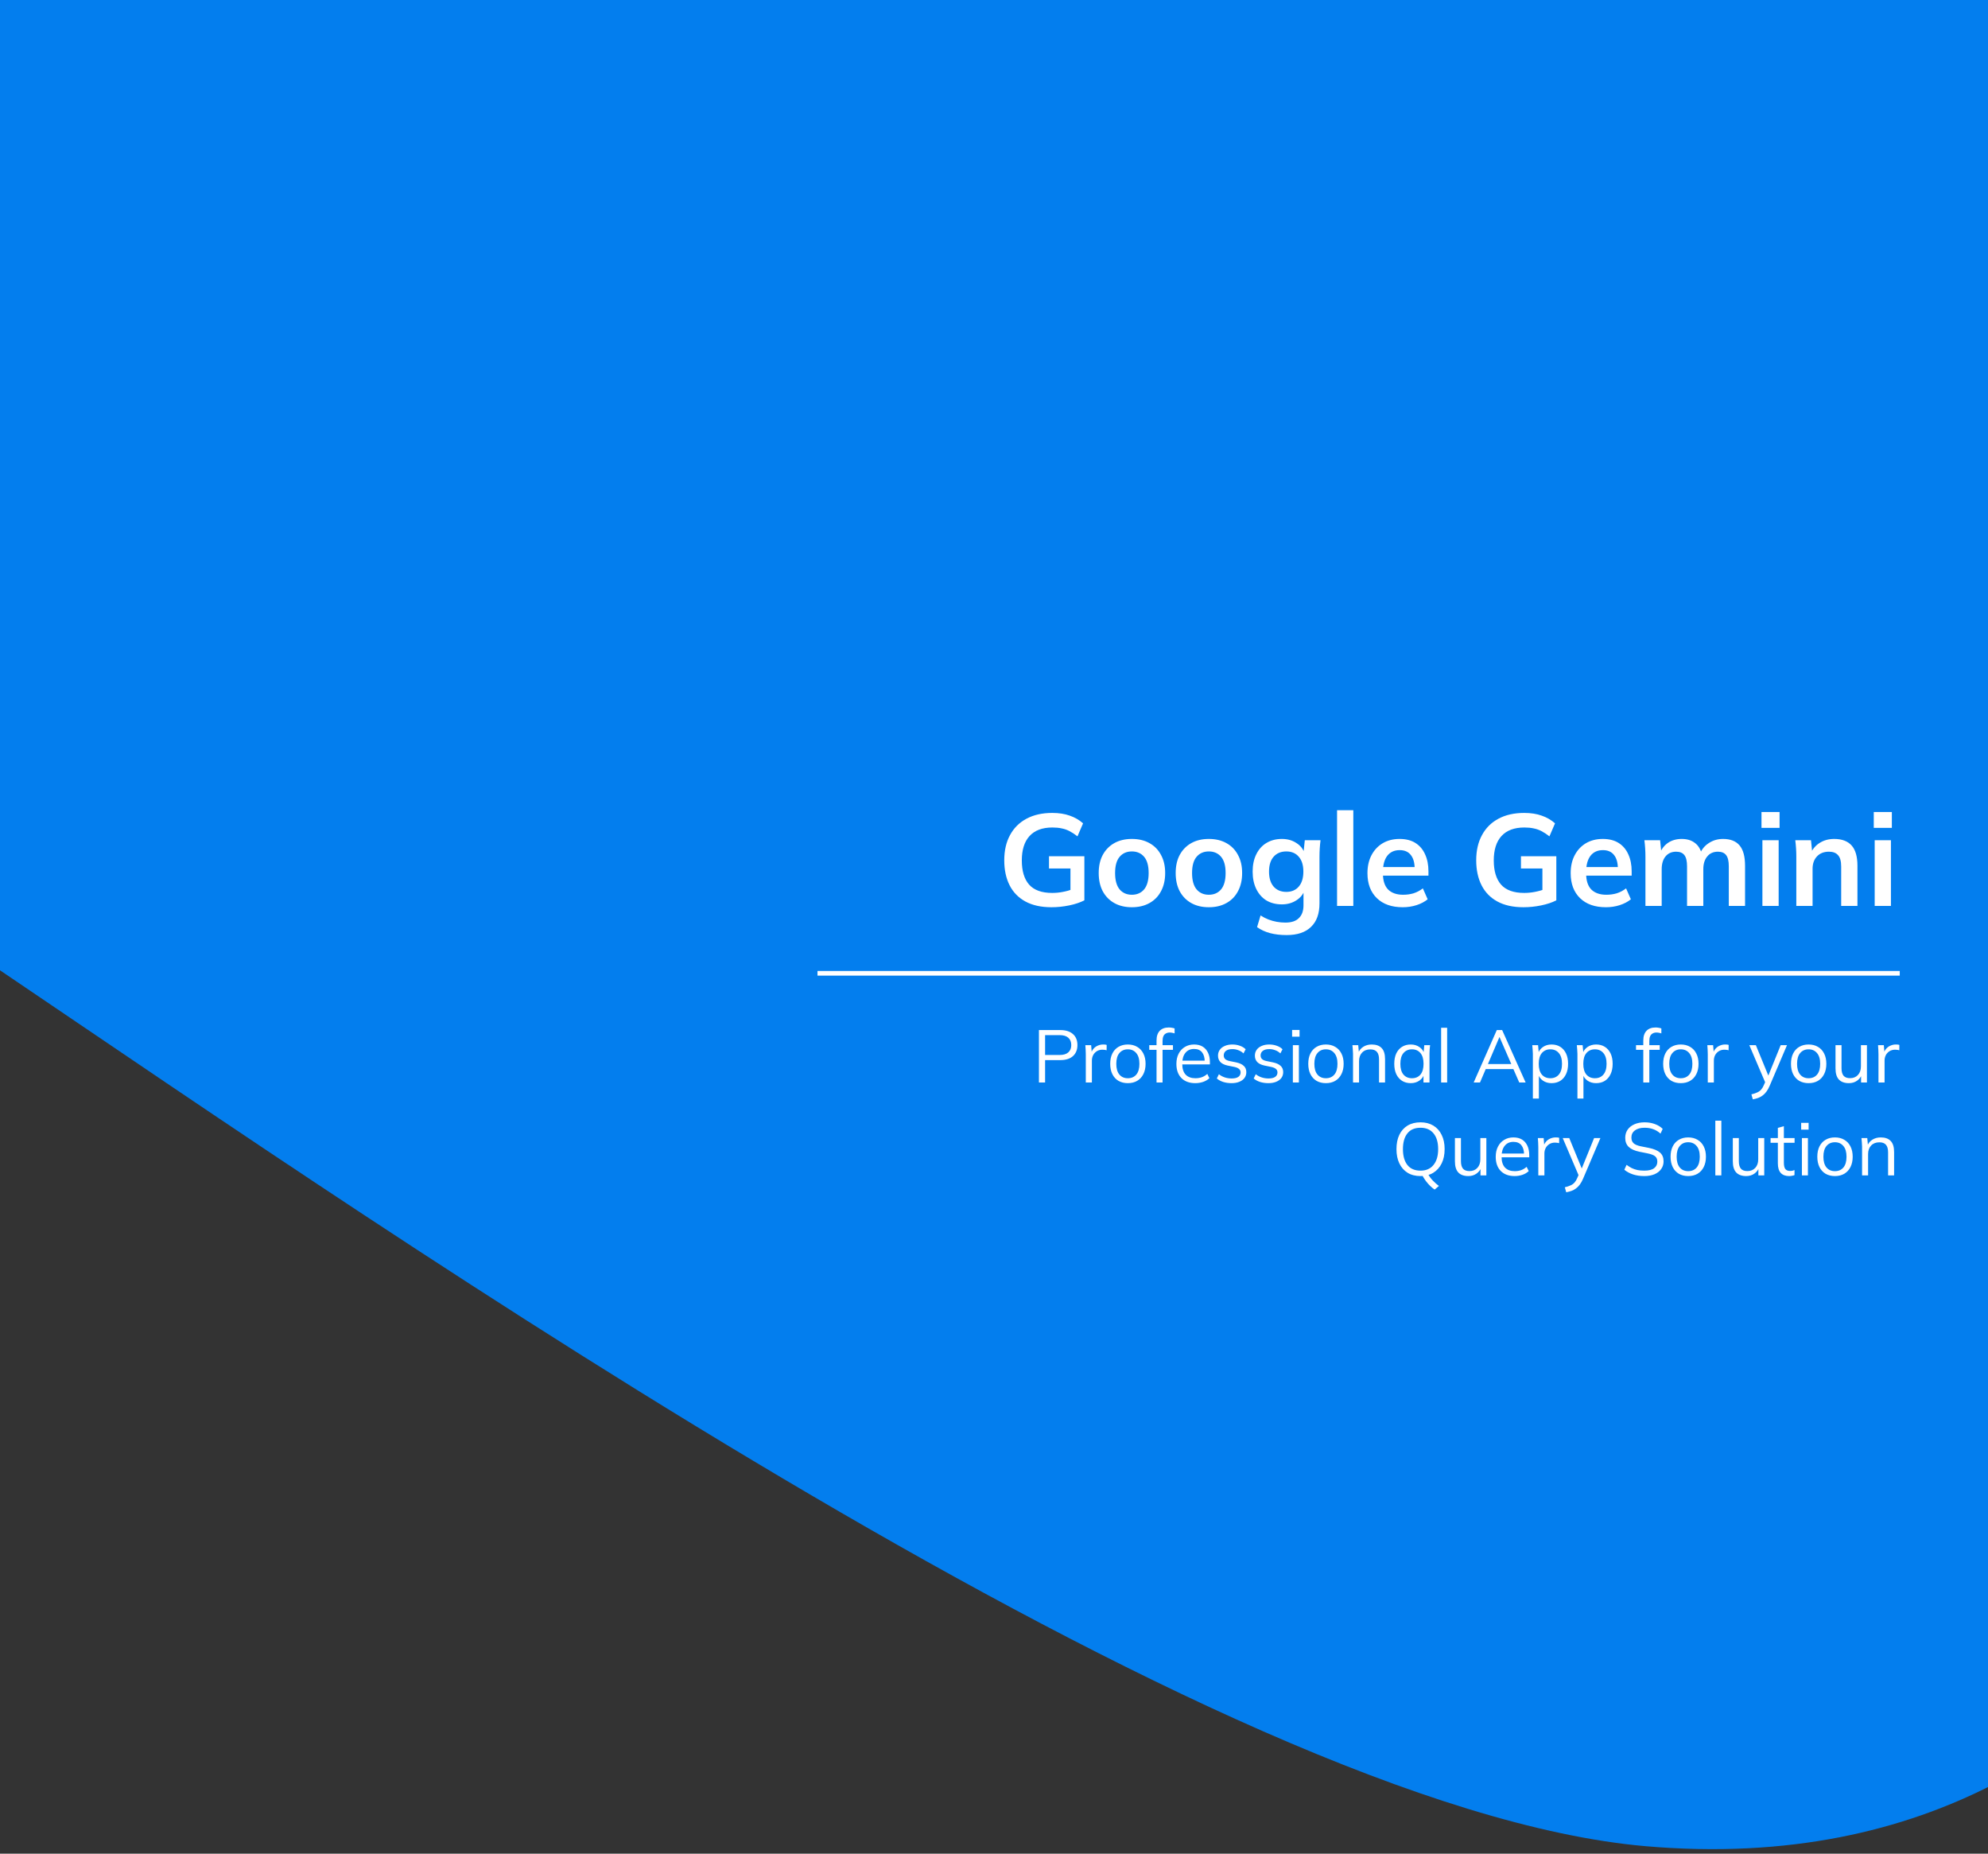 <svg width="428" height="399" viewBox="0 0 428 399" fill="none" xmlns="http://www.w3.org/2000/svg">
<rect x="0" y="0" width="428" height="399" fill="#333333" stroke="none"/>
<path d="M429 33.875C429 24 429 12.5 429 0C418 0 400.451 0.007 391.072 1.12057e-05H-0.225V208.701C85.674 266.75 261.859 389.344 354.281 397.387C385.232 400.067 409.798 394.001 429.068 384.118L429 33.875Z" fill="#037EEE"/>
<path d="M226.372 195.28C224.151 195.28 222.284 194.869 220.772 194.048C219.26 193.227 218.121 192.06 217.356 190.548C216.591 189.036 216.208 187.244 216.208 185.172C216.208 183.081 216.619 181.28 217.44 179.768C218.261 178.237 219.437 177.061 220.968 176.24C222.517 175.4 224.375 174.98 226.54 174.98C227.977 174.98 229.237 175.176 230.32 175.568C231.403 175.941 232.355 176.492 233.176 177.22L231.972 180.02C231.375 179.553 230.805 179.18 230.264 178.9C229.723 178.62 229.163 178.424 228.584 178.312C228.005 178.181 227.333 178.116 226.568 178.116C224.403 178.116 222.76 178.732 221.64 179.964C220.539 181.177 219.988 182.923 219.988 185.2C219.988 187.477 220.511 189.213 221.556 190.408C222.62 191.603 224.281 192.2 226.54 192.2C227.305 192.2 228.071 192.125 228.836 191.976C229.62 191.827 230.385 191.612 231.132 191.332L230.46 192.844V186.936H225.84V184.304H233.456V193.796C232.541 194.263 231.449 194.627 230.18 194.888C228.911 195.149 227.641 195.28 226.372 195.28ZM243.683 195.28C242.227 195.28 240.967 194.981 239.903 194.384C238.839 193.787 238.008 192.937 237.411 191.836C236.832 190.735 236.543 189.428 236.543 187.916C236.543 186.404 236.832 185.107 237.411 184.024C238.008 182.923 238.839 182.073 239.903 181.476C240.967 180.879 242.227 180.58 243.683 180.58C245.139 180.58 246.399 180.879 247.463 181.476C248.545 182.073 249.376 182.923 249.955 184.024C250.552 185.107 250.851 186.404 250.851 187.916C250.851 189.428 250.552 190.735 249.955 191.836C249.376 192.937 248.545 193.787 247.463 194.384C246.399 194.981 245.139 195.28 243.683 195.28ZM243.683 192.592C244.784 192.592 245.661 192.209 246.315 191.444C246.968 190.66 247.295 189.484 247.295 187.916C247.295 186.348 246.968 185.181 246.315 184.416C245.661 183.651 244.784 183.268 243.683 183.268C242.581 183.268 241.704 183.651 241.051 184.416C240.397 185.181 240.071 186.348 240.071 187.916C240.071 189.484 240.397 190.66 241.051 191.444C241.704 192.209 242.581 192.592 243.683 192.592ZM260.253 195.28C258.797 195.28 257.537 194.981 256.473 194.384C255.409 193.787 254.578 192.937 253.981 191.836C253.402 190.735 253.113 189.428 253.113 187.916C253.113 186.404 253.402 185.107 253.981 184.024C254.578 182.923 255.409 182.073 256.473 181.476C257.537 180.879 258.797 180.58 260.253 180.58C261.709 180.58 262.969 180.879 264.033 181.476C265.116 182.073 265.946 182.923 266.525 184.024C267.122 185.107 267.421 186.404 267.421 187.916C267.421 189.428 267.122 190.735 266.525 191.836C265.946 192.937 265.116 193.787 264.033 194.384C262.969 194.981 261.709 195.28 260.253 195.28ZM260.253 192.592C261.354 192.592 262.232 192.209 262.885 191.444C263.538 190.66 263.865 189.484 263.865 187.916C263.865 186.348 263.538 185.181 262.885 184.416C262.232 183.651 261.354 183.268 260.253 183.268C259.152 183.268 258.274 183.651 257.621 184.416C256.968 185.181 256.641 186.348 256.641 187.916C256.641 189.484 256.968 190.66 257.621 191.444C258.274 192.209 259.152 192.592 260.253 192.592ZM276.991 201.272C275.684 201.272 274.499 201.132 273.435 200.852C272.39 200.572 271.456 200.143 270.635 199.564L271.391 197.044C271.932 197.399 272.492 197.688 273.071 197.912C273.65 198.136 274.247 198.304 274.863 198.416C275.479 198.528 276.104 198.584 276.739 198.584C278.046 198.584 279.016 198.257 279.651 197.604C280.304 196.969 280.631 196.055 280.631 194.86V191.472H280.911C280.612 192.443 280.006 193.217 279.091 193.796C278.195 194.375 277.159 194.664 275.983 194.664C274.714 194.664 273.603 194.384 272.651 193.824C271.718 193.245 270.99 192.424 270.467 191.36C269.944 190.296 269.683 189.045 269.683 187.608C269.683 186.171 269.944 184.929 270.467 183.884C270.99 182.82 271.718 182.008 272.651 181.448C273.603 180.869 274.714 180.58 275.983 180.58C277.178 180.58 278.214 180.869 279.091 181.448C279.987 182.008 280.584 182.773 280.883 183.744L280.631 183.576L280.911 180.86H284.299C284.224 181.439 284.168 182.027 284.131 182.624C284.094 183.221 284.075 183.809 284.075 184.388V194.44C284.075 196.661 283.468 198.351 282.255 199.508C281.06 200.684 279.306 201.272 276.991 201.272ZM276.935 191.976C278.055 191.976 278.942 191.603 279.595 190.856C280.267 190.091 280.603 189.008 280.603 187.608C280.603 186.208 280.267 185.135 279.595 184.388C278.942 183.641 278.055 183.268 276.935 183.268C275.796 183.268 274.891 183.641 274.219 184.388C273.547 185.135 273.211 186.208 273.211 187.608C273.211 189.008 273.547 190.091 274.219 190.856C274.891 191.603 275.796 191.976 276.935 191.976ZM287.857 195V174.392H291.357V195H287.857ZM301.99 195.28C299.619 195.28 297.762 194.627 296.418 193.32C295.074 192.013 294.402 190.221 294.402 187.944C294.402 186.469 294.691 185.181 295.27 184.08C295.849 182.979 296.651 182.12 297.678 181.504C298.723 180.888 299.937 180.58 301.318 180.58C302.681 180.58 303.819 180.869 304.734 181.448C305.649 182.027 306.339 182.839 306.806 183.884C307.291 184.929 307.534 186.152 307.534 187.552V188.476H297.23V186.628H305.042L304.566 187.02C304.566 185.713 304.286 184.715 303.726 184.024C303.185 183.333 302.391 182.988 301.346 182.988C300.189 182.988 299.293 183.399 298.658 184.22C298.042 185.041 297.734 186.189 297.734 187.664V188.028C297.734 189.559 298.107 190.707 298.854 191.472C299.619 192.219 300.693 192.592 302.074 192.592C302.877 192.592 303.623 192.489 304.314 192.284C305.023 192.06 305.695 191.705 306.33 191.22L307.366 193.572C306.694 194.113 305.891 194.533 304.958 194.832C304.025 195.131 303.035 195.28 301.99 195.28ZM327.981 195.28C325.76 195.28 323.893 194.869 322.381 194.048C320.869 193.227 319.731 192.06 318.965 190.548C318.2 189.036 317.817 187.244 317.817 185.172C317.817 183.081 318.228 181.28 319.049 179.768C319.871 178.237 321.047 177.061 322.577 176.24C324.127 175.4 325.984 174.98 328.149 174.98C329.587 174.98 330.847 175.176 331.929 175.568C333.012 175.941 333.964 176.492 334.785 177.22L333.581 180.02C332.984 179.553 332.415 179.18 331.873 178.9C331.332 178.62 330.772 178.424 330.193 178.312C329.615 178.181 328.943 178.116 328.177 178.116C326.012 178.116 324.369 178.732 323.249 179.964C322.148 181.177 321.597 182.923 321.597 185.2C321.597 187.477 322.12 189.213 323.165 190.408C324.229 191.603 325.891 192.2 328.149 192.2C328.915 192.2 329.68 192.125 330.445 191.976C331.229 191.827 331.995 191.612 332.741 191.332L332.069 192.844V186.936H327.449V184.304H335.065V193.796C334.151 194.263 333.059 194.627 331.789 194.888C330.52 195.149 329.251 195.28 327.981 195.28ZM345.74 195.28C343.369 195.28 341.512 194.627 340.168 193.32C338.824 192.013 338.152 190.221 338.152 187.944C338.152 186.469 338.441 185.181 339.02 184.08C339.599 182.979 340.401 182.12 341.428 181.504C342.473 180.888 343.687 180.58 345.068 180.58C346.431 180.58 347.569 180.869 348.484 181.448C349.399 182.027 350.089 182.839 350.556 183.884C351.041 184.929 351.284 186.152 351.284 187.552V188.476H340.98V186.628H348.792L348.316 187.02C348.316 185.713 348.036 184.715 347.476 184.024C346.935 183.333 346.141 182.988 345.096 182.988C343.939 182.988 343.043 183.399 342.408 184.22C341.792 185.041 341.484 186.189 341.484 187.664V188.028C341.484 189.559 341.857 190.707 342.604 191.472C343.369 192.219 344.443 192.592 345.824 192.592C346.627 192.592 347.373 192.489 348.064 192.284C348.773 192.06 349.445 191.705 350.08 191.22L351.116 193.572C350.444 194.113 349.641 194.533 348.708 194.832C347.775 195.131 346.785 195.28 345.74 195.28ZM354.248 195V184.388C354.248 183.809 354.229 183.221 354.192 182.624C354.154 182.027 354.098 181.439 354.024 180.86H357.412L357.692 183.66H357.356C357.748 182.689 358.345 181.933 359.148 181.392C359.969 180.851 360.94 180.58 362.06 180.58C363.18 180.58 364.104 180.851 364.832 181.392C365.578 181.915 366.101 182.736 366.4 183.856H365.952C366.344 182.848 366.988 182.055 367.884 181.476C368.78 180.879 369.806 180.58 370.964 180.58C372.55 180.58 373.736 181.047 374.52 181.98C375.304 182.913 375.696 184.369 375.696 186.348V195H372.196V186.488C372.196 185.368 372.009 184.565 371.636 184.08C371.262 183.576 370.665 183.324 369.844 183.324C368.873 183.324 368.108 183.669 367.548 184.36C366.988 185.032 366.708 185.947 366.708 187.104V195H363.208V186.488C363.208 185.368 363.021 184.565 362.648 184.08C362.274 183.576 361.677 183.324 360.856 183.324C359.885 183.324 359.12 183.669 358.56 184.36C358.018 185.032 357.748 185.947 357.748 187.104V195H354.248ZM379.431 195V180.86H382.931V195H379.431ZM379.235 178.2V174.784H383.127V178.2H379.235ZM386.732 195V184.388C386.732 183.809 386.713 183.221 386.676 182.624C386.639 182.027 386.583 181.439 386.508 180.86H389.896L390.176 183.66H389.84C390.288 182.671 390.951 181.915 391.828 181.392C392.705 180.851 393.723 180.58 394.88 180.58C396.541 180.58 397.792 181.047 398.632 181.98C399.472 182.913 399.892 184.369 399.892 186.348V195H396.392V186.516C396.392 185.377 396.168 184.565 395.72 184.08C395.291 183.576 394.637 183.324 393.76 183.324C392.677 183.324 391.819 183.66 391.184 184.332C390.549 185.004 390.232 185.9 390.232 187.02V195H386.732ZM403.603 195V180.86H407.103V195H403.603ZM403.407 178.2V174.784H407.299V178.2H403.407Z" fill="white"/>
<line x1="176" y1="209.5" x2="409" y2="209.5" stroke="white"/>
<path d="M223.674 233V221.72H228.266C229.45 221.72 230.362 222.008 231.002 222.584C231.642 223.149 231.962 223.939 231.962 224.952C231.962 225.944 231.642 226.733 231.002 227.32C230.362 227.896 229.45 228.184 228.266 228.184H225.002V233H223.674ZM225.002 227.08H228.138C228.959 227.08 229.578 226.893 229.994 226.52C230.42 226.147 230.634 225.624 230.634 224.952C230.634 224.269 230.42 223.741 229.994 223.368C229.578 222.995 228.959 222.808 228.138 222.808H225.002V227.08ZM233.763 233V226.904C233.763 226.584 233.753 226.259 233.731 225.928C233.721 225.597 233.699 225.277 233.667 224.968H234.915L235.075 226.92L234.851 226.936C234.958 226.456 235.145 226.061 235.411 225.752C235.678 225.443 235.993 225.213 236.355 225.064C236.718 224.904 237.097 224.824 237.491 224.824C237.651 224.824 237.79 224.829 237.907 224.84C238.035 224.851 238.153 224.877 238.259 224.92L238.243 226.072C238.083 226.019 237.934 225.987 237.795 225.976C237.667 225.955 237.518 225.944 237.347 225.944C236.878 225.944 236.467 226.056 236.115 226.28C235.774 226.504 235.513 226.792 235.331 227.144C235.161 227.496 235.075 227.869 235.075 228.264V233H233.763ZM242.81 233.144C242.042 233.144 241.37 232.979 240.794 232.648C240.229 232.307 239.791 231.827 239.482 231.208C239.173 230.579 239.018 229.837 239.018 228.984C239.018 228.12 239.173 227.379 239.482 226.76C239.791 226.141 240.229 225.667 240.794 225.336C241.37 224.995 242.042 224.824 242.81 224.824C243.589 224.824 244.261 224.995 244.826 225.336C245.402 225.667 245.845 226.141 246.154 226.76C246.474 227.379 246.634 228.12 246.634 228.984C246.634 229.837 246.474 230.579 246.154 231.208C245.845 231.827 245.402 232.307 244.826 232.648C244.261 232.979 243.589 233.144 242.81 233.144ZM242.81 232.088C243.578 232.088 244.186 231.827 244.634 231.304C245.082 230.771 245.306 229.997 245.306 228.984C245.306 227.96 245.077 227.187 244.618 226.664C244.17 226.131 243.567 225.864 242.81 225.864C242.053 225.864 241.45 226.131 241.002 226.664C240.554 227.187 240.33 227.96 240.33 228.984C240.33 229.997 240.554 230.771 241.002 231.304C241.45 231.827 242.053 232.088 242.81 232.088ZM248.993 233V225.976H247.425V224.968H249.345L248.993 225.304V223.96C248.993 223.053 249.222 222.36 249.681 221.88C250.139 221.4 250.795 221.16 251.649 221.16C251.862 221.16 252.081 221.181 252.305 221.224C252.539 221.256 252.731 221.304 252.881 221.368V222.44C252.753 222.387 252.593 222.344 252.401 222.312C252.219 222.269 252.033 222.248 251.841 222.248C251.51 222.248 251.227 222.317 250.993 222.456C250.758 222.584 250.582 222.781 250.465 223.048C250.347 223.315 250.289 223.656 250.289 224.072V225.24L250.081 224.968H252.529V225.976H250.289V233H248.993ZM257.332 233.144C256.073 233.144 255.081 232.781 254.356 232.056C253.631 231.32 253.268 230.301 253.268 229C253.268 228.157 253.428 227.427 253.748 226.808C254.068 226.179 254.516 225.693 255.092 225.352C255.668 225 256.329 224.824 257.076 224.824C257.812 224.824 258.431 224.979 258.932 225.288C259.433 225.597 259.817 226.04 260.084 226.616C260.351 227.181 260.484 227.853 260.484 228.632V229.112H254.26V228.296H259.636L259.364 228.504C259.364 227.651 259.172 226.984 258.788 226.504C258.404 226.024 257.833 225.784 257.076 225.784C256.276 225.784 255.652 226.067 255.204 226.632C254.756 227.187 254.532 227.939 254.532 228.888V229.032C254.532 230.035 254.777 230.797 255.268 231.32C255.769 231.832 256.468 232.088 257.364 232.088C257.844 232.088 258.292 232.019 258.708 231.88C259.135 231.731 259.54 231.491 259.924 231.16L260.372 232.072C260.02 232.413 259.572 232.68 259.028 232.872C258.495 233.053 257.929 233.144 257.332 233.144ZM265.139 233.144C264.499 233.144 263.902 233.059 263.347 232.888C262.792 232.707 262.334 232.456 261.971 232.136L262.419 231.224C262.814 231.533 263.24 231.763 263.699 231.912C264.168 232.061 264.654 232.136 265.155 232.136C265.795 232.136 266.275 232.024 266.595 231.8C266.926 231.565 267.091 231.245 267.091 230.84C267.091 230.531 266.984 230.285 266.771 230.104C266.568 229.912 266.232 229.763 265.763 229.656L264.275 229.352C263.592 229.203 263.08 228.952 262.739 228.6C262.398 228.237 262.227 227.779 262.227 227.224C262.227 226.755 262.35 226.344 262.595 225.992C262.84 225.629 263.198 225.347 263.667 225.144C264.136 224.931 264.686 224.824 265.315 224.824C265.902 224.824 266.44 224.915 266.931 225.096C267.432 225.267 267.848 225.517 268.179 225.848L267.715 226.744C267.395 226.435 267.027 226.205 266.611 226.056C266.206 225.896 265.784 225.816 265.347 225.816C264.718 225.816 264.243 225.944 263.923 226.2C263.614 226.445 263.459 226.771 263.459 227.176C263.459 227.485 263.555 227.741 263.747 227.944C263.95 228.136 264.259 228.28 264.675 228.376L266.163 228.68C266.888 228.84 267.427 229.091 267.779 229.432C268.142 229.763 268.323 230.211 268.323 230.776C268.323 231.256 268.19 231.677 267.923 232.04C267.656 232.392 267.283 232.664 266.803 232.856C266.334 233.048 265.779 233.144 265.139 233.144ZM273.077 233.144C272.437 233.144 271.839 233.059 271.285 232.888C270.73 232.707 270.271 232.456 269.909 232.136L270.357 231.224C270.751 231.533 271.178 231.763 271.637 231.912C272.106 232.061 272.591 232.136 273.093 232.136C273.733 232.136 274.213 232.024 274.533 231.8C274.863 231.565 275.029 231.245 275.029 230.84C275.029 230.531 274.922 230.285 274.709 230.104C274.506 229.912 274.17 229.763 273.701 229.656L272.213 229.352C271.53 229.203 271.018 228.952 270.677 228.6C270.335 228.237 270.165 227.779 270.165 227.224C270.165 226.755 270.287 226.344 270.533 225.992C270.778 225.629 271.135 225.347 271.605 225.144C272.074 224.931 272.623 224.824 273.253 224.824C273.839 224.824 274.378 224.915 274.869 225.096C275.37 225.267 275.786 225.517 276.117 225.848L275.653 226.744C275.333 226.435 274.965 226.205 274.549 226.056C274.143 225.896 273.722 225.816 273.285 225.816C272.655 225.816 272.181 225.944 271.861 226.2C271.551 226.445 271.397 226.771 271.397 227.176C271.397 227.485 271.493 227.741 271.685 227.944C271.887 228.136 272.197 228.28 272.613 228.376L274.101 228.68C274.826 228.84 275.365 229.091 275.717 229.432C276.079 229.763 276.261 230.211 276.261 230.776C276.261 231.256 276.127 231.677 275.861 232.04C275.594 232.392 275.221 232.664 274.741 232.856C274.271 233.048 273.717 233.144 273.077 233.144ZM278.342 233V224.968H279.638V233H278.342ZM278.182 223.144V221.688H279.782V223.144H278.182ZM285.451 233.144C284.683 233.144 284.011 232.979 283.435 232.648C282.869 232.307 282.432 231.827 282.123 231.208C281.813 230.579 281.659 229.837 281.659 228.984C281.659 228.12 281.813 227.379 282.123 226.76C282.432 226.141 282.869 225.667 283.435 225.336C284.011 224.995 284.683 224.824 285.451 224.824C286.229 224.824 286.901 224.995 287.467 225.336C288.043 225.667 288.485 226.141 288.795 226.76C289.115 227.379 289.275 228.12 289.275 228.984C289.275 229.837 289.115 230.579 288.795 231.208C288.485 231.827 288.043 232.307 287.467 232.648C286.901 232.979 286.229 233.144 285.451 233.144ZM285.451 232.088C286.219 232.088 286.827 231.827 287.275 231.304C287.723 230.771 287.947 229.997 287.947 228.984C287.947 227.96 287.717 227.187 287.259 226.664C286.811 226.131 286.208 225.864 285.451 225.864C284.693 225.864 284.091 226.131 283.643 226.664C283.195 227.187 282.971 227.96 282.971 228.984C282.971 229.997 283.195 230.771 283.643 231.304C284.091 231.827 284.693 232.088 285.451 232.088ZM291.295 233V226.824C291.295 226.525 291.279 226.221 291.247 225.912C291.226 225.592 291.199 225.277 291.167 224.968H292.415L292.575 226.728H292.383C292.618 226.109 292.991 225.64 293.503 225.32C294.026 224.989 294.629 224.824 295.311 224.824C296.261 224.824 296.975 225.08 297.455 225.592C297.946 226.093 298.191 226.888 298.191 227.976V233H296.895V228.056C296.895 227.299 296.741 226.749 296.431 226.408C296.133 226.056 295.663 225.88 295.023 225.88C294.277 225.88 293.685 226.109 293.247 226.568C292.81 227.027 292.591 227.64 292.591 228.408V233H291.295ZM303.726 233.144C303.012 233.144 302.388 232.979 301.854 232.648C301.321 232.307 300.905 231.827 300.606 231.208C300.318 230.589 300.174 229.848 300.174 228.984C300.174 228.109 300.318 227.363 300.606 226.744C300.905 226.125 301.321 225.651 301.854 225.32C302.388 224.989 303.012 224.824 303.726 224.824C304.452 224.824 305.076 225.011 305.598 225.384C306.132 225.747 306.484 226.243 306.654 226.872H306.462L306.638 224.968H307.886C307.854 225.277 307.822 225.592 307.79 225.912C307.769 226.221 307.758 226.525 307.758 226.824V233H306.462V231.112H306.638C306.468 231.741 306.116 232.237 305.582 232.6C305.049 232.963 304.43 233.144 303.726 233.144ZM303.982 232.088C304.75 232.088 305.358 231.827 305.806 231.304C306.254 230.771 306.478 229.997 306.478 228.984C306.478 227.96 306.254 227.187 305.806 226.664C305.358 226.131 304.75 225.864 303.982 225.864C303.225 225.864 302.617 226.131 302.158 226.664C301.71 227.187 301.486 227.96 301.486 228.984C301.486 229.997 301.71 230.771 302.158 231.304C302.617 231.827 303.225 232.088 303.982 232.088ZM310.264 233V221.224H311.56V233H310.264ZM317.272 233L322.248 221.72H323.4L328.456 233H327.08L325.672 229.784L326.264 230.12H319.368L320.008 229.784L318.632 233H317.272ZM322.808 223.24L320.216 229.32L319.832 229.032H325.784L325.496 229.32L322.84 223.24H322.808ZM330.014 236.456V226.824C330.014 226.525 329.998 226.221 329.966 225.912C329.945 225.592 329.918 225.277 329.886 224.968H331.134L331.31 226.872H331.118C331.289 226.243 331.635 225.747 332.158 225.384C332.681 225.011 333.305 224.824 334.03 224.824C334.755 224.824 335.379 224.989 335.902 225.32C336.435 225.651 336.851 226.125 337.15 226.744C337.449 227.363 337.598 228.109 337.598 228.984C337.598 229.848 337.449 230.589 337.15 231.208C336.862 231.827 336.451 232.307 335.918 232.648C335.385 232.979 334.755 233.144 334.03 233.144C333.315 233.144 332.697 232.963 332.174 232.6C331.651 232.237 331.305 231.741 331.134 231.112H331.31V236.456H330.014ZM333.774 232.088C334.542 232.088 335.15 231.827 335.598 231.304C336.057 230.771 336.286 229.997 336.286 228.984C336.286 227.96 336.057 227.187 335.598 226.664C335.15 226.131 334.542 225.864 333.774 225.864C333.017 225.864 332.409 226.131 331.95 226.664C331.502 227.187 331.278 227.96 331.278 228.984C331.278 229.997 331.502 230.771 331.95 231.304C332.409 231.827 333.017 232.088 333.774 232.088ZM339.608 236.456V226.824C339.608 226.525 339.592 226.221 339.56 225.912C339.538 225.592 339.512 225.277 339.48 224.968H340.728L340.904 226.872H340.712C340.882 226.243 341.229 225.747 341.752 225.384C342.274 225.011 342.898 224.824 343.624 224.824C344.349 224.824 344.973 224.989 345.496 225.32C346.029 225.651 346.445 226.125 346.744 226.744C347.042 227.363 347.192 228.109 347.192 228.984C347.192 229.848 347.042 230.589 346.744 231.208C346.456 231.827 346.045 232.307 345.512 232.648C344.978 232.979 344.349 233.144 343.624 233.144C342.909 233.144 342.29 232.963 341.768 232.6C341.245 232.237 340.898 231.741 340.728 231.112H340.904V236.456H339.608ZM343.368 232.088C344.136 232.088 344.744 231.827 345.192 231.304C345.65 230.771 345.88 229.997 345.88 228.984C345.88 227.96 345.65 227.187 345.192 226.664C344.744 226.131 344.136 225.864 343.368 225.864C342.61 225.864 342.002 226.131 341.544 226.664C341.096 227.187 340.872 227.96 340.872 228.984C340.872 229.997 341.096 230.771 341.544 231.304C342.002 231.827 342.61 232.088 343.368 232.088ZM353.789 233V225.976H352.221V224.968H354.141L353.789 225.304V223.96C353.789 223.053 354.019 222.36 354.477 221.88C354.936 221.4 355.592 221.16 356.445 221.16C356.659 221.16 356.877 221.181 357.101 221.224C357.336 221.256 357.528 221.304 357.677 221.368V222.44C357.549 222.387 357.389 222.344 357.197 222.312C357.016 222.269 356.829 222.248 356.637 222.248C356.307 222.248 356.024 222.317 355.789 222.456C355.555 222.584 355.379 222.781 355.261 223.048C355.144 223.315 355.085 223.656 355.085 224.072V225.24L354.877 224.968H357.325V225.976H355.085V233H353.789ZM361.857 233.144C361.089 233.144 360.417 232.979 359.841 232.648C359.276 232.307 358.838 231.827 358.529 231.208C358.22 230.579 358.065 229.837 358.065 228.984C358.065 228.12 358.22 227.379 358.529 226.76C358.838 226.141 359.276 225.667 359.841 225.336C360.417 224.995 361.089 224.824 361.857 224.824C362.636 224.824 363.308 224.995 363.873 225.336C364.449 225.667 364.892 226.141 365.201 226.76C365.521 227.379 365.681 228.12 365.681 228.984C365.681 229.837 365.521 230.579 365.201 231.208C364.892 231.827 364.449 232.307 363.873 232.648C363.308 232.979 362.636 233.144 361.857 233.144ZM361.857 232.088C362.625 232.088 363.233 231.827 363.681 231.304C364.129 230.771 364.353 229.997 364.353 228.984C364.353 227.96 364.124 227.187 363.665 226.664C363.217 226.131 362.614 225.864 361.857 225.864C361.1 225.864 360.497 226.131 360.049 226.664C359.601 227.187 359.377 227.96 359.377 228.984C359.377 229.997 359.601 230.771 360.049 231.304C360.497 231.827 361.1 232.088 361.857 232.088ZM367.67 233V226.904C367.67 226.584 367.659 226.259 367.638 225.928C367.627 225.597 367.606 225.277 367.574 224.968H368.822L368.982 226.92L368.758 226.936C368.864 226.456 369.051 226.061 369.318 225.752C369.584 225.443 369.899 225.213 370.262 225.064C370.624 224.904 371.003 224.824 371.398 224.824C371.558 224.824 371.696 224.829 371.814 224.84C371.942 224.851 372.059 224.877 372.166 224.92L372.15 226.072C371.99 226.019 371.84 225.987 371.702 225.976C371.574 225.955 371.424 225.944 371.254 225.944C370.784 225.944 370.374 226.056 370.022 226.28C369.68 226.504 369.419 226.792 369.238 227.144C369.067 227.496 368.982 227.869 368.982 228.264V233H367.67ZM377.366 236.632L377.062 235.56C377.563 235.443 377.979 235.304 378.31 235.144C378.651 234.995 378.934 234.792 379.158 234.536C379.382 234.28 379.574 233.96 379.734 233.576L380.15 232.632L380.118 233.176L376.614 224.968H378.022L380.918 232.024H380.502L383.366 224.968H384.726L381.014 233.672C380.801 234.184 380.566 234.611 380.31 234.952C380.054 235.304 379.777 235.587 379.478 235.8C379.19 236.024 378.87 236.2 378.518 236.328C378.166 236.456 377.782 236.557 377.366 236.632ZM389.373 233.144C388.605 233.144 387.933 232.979 387.357 232.648C386.791 232.307 386.354 231.827 386.045 231.208C385.735 230.579 385.581 229.837 385.581 228.984C385.581 228.12 385.735 227.379 386.045 226.76C386.354 226.141 386.791 225.667 387.357 225.336C387.933 224.995 388.605 224.824 389.373 224.824C390.151 224.824 390.823 224.995 391.389 225.336C391.965 225.667 392.407 226.141 392.717 226.76C393.037 227.379 393.197 228.12 393.197 228.984C393.197 229.837 393.037 230.579 392.717 231.208C392.407 231.827 391.965 232.307 391.389 232.648C390.823 232.979 390.151 233.144 389.373 233.144ZM389.373 232.088C390.141 232.088 390.749 231.827 391.197 231.304C391.645 230.771 391.869 229.997 391.869 228.984C391.869 227.96 391.639 227.187 391.181 226.664C390.733 226.131 390.13 225.864 389.373 225.864C388.615 225.864 388.013 226.131 387.565 226.664C387.117 227.187 386.893 227.96 386.893 228.984C386.893 229.997 387.117 230.771 387.565 231.304C388.013 231.827 388.615 232.088 389.373 232.088ZM398.049 233.144C397.1 233.144 396.38 232.883 395.889 232.36C395.409 231.837 395.169 231.037 395.169 229.96V224.968H396.465V229.928C396.465 230.664 396.614 231.208 396.913 231.56C397.212 231.901 397.676 232.072 398.305 232.072C399.009 232.072 399.574 231.843 400.001 231.384C400.428 230.925 400.641 230.312 400.641 229.544V224.968H401.937V233H400.673V231.192H400.881C400.657 231.811 400.294 232.291 399.793 232.632C399.302 232.973 398.721 233.144 398.049 233.144ZM404.42 233V226.904C404.42 226.584 404.409 226.259 404.388 225.928C404.377 225.597 404.356 225.277 404.324 224.968H405.572L405.732 226.92L405.508 226.936C405.614 226.456 405.801 226.061 406.068 225.752C406.334 225.443 406.649 225.213 407.012 225.064C407.374 224.904 407.753 224.824 408.148 224.824C408.308 224.824 408.446 224.829 408.564 224.84C408.692 224.851 408.809 224.877 408.916 224.92L408.9 226.072C408.74 226.019 408.59 225.987 408.452 225.976C408.324 225.955 408.174 225.944 408.004 225.944C407.534 225.944 407.124 226.056 406.772 226.28C406.43 226.504 406.169 226.792 405.988 227.144C405.817 227.496 405.732 227.869 405.732 228.264V233H404.42ZM308.872 256.056C308.563 255.853 308.243 255.592 307.912 255.272C307.582 254.952 307.267 254.595 306.968 254.2C306.68 253.805 306.43 253.411 306.216 253.016L307.384 252.584C307.662 253.139 308.019 253.64 308.456 254.088C308.894 254.547 309.336 254.941 309.784 255.272L308.872 256.056ZM300.648 247.352C300.648 246.157 300.851 245.133 301.256 244.28C301.672 243.416 302.264 242.749 303.032 242.28C303.811 241.811 304.744 241.576 305.832 241.576C306.888 241.576 307.806 241.811 308.584 242.28C309.363 242.749 309.96 243.416 310.376 244.28C310.803 245.133 311.016 246.152 311.016 247.336C311.016 248.531 310.803 249.56 310.376 250.424C309.95 251.288 309.347 251.96 308.568 252.44C307.8 252.909 306.888 253.144 305.832 253.144C304.744 253.144 303.816 252.909 303.048 252.44C302.28 251.96 301.688 251.288 301.272 250.424C300.856 249.56 300.648 248.536 300.648 247.352ZM302.04 247.352C302.04 248.803 302.36 249.939 303 250.76C303.64 251.571 304.584 251.976 305.832 251.976C307.027 251.976 307.955 251.571 308.616 250.76C309.288 249.939 309.624 248.803 309.624 247.352C309.624 245.891 309.294 244.76 308.632 243.96C307.971 243.149 307.038 242.744 305.832 242.744C304.584 242.744 303.64 243.149 303 243.96C302.36 244.76 302.04 245.891 302.04 247.352ZM316.112 253.144C315.162 253.144 314.442 252.883 313.952 252.36C313.472 251.837 313.232 251.037 313.232 249.96V244.968H314.528V249.928C314.528 250.664 314.677 251.208 314.976 251.56C315.274 251.901 315.738 252.072 316.368 252.072C317.072 252.072 317.637 251.843 318.064 251.384C318.49 250.925 318.704 250.312 318.704 249.544V244.968H320V253H318.736V251.192H318.944C318.72 251.811 318.357 252.291 317.856 252.632C317.365 252.973 316.784 253.144 316.112 253.144ZM326.082 253.144C324.823 253.144 323.831 252.781 323.106 252.056C322.381 251.32 322.018 250.301 322.018 249C322.018 248.157 322.178 247.427 322.498 246.808C322.818 246.179 323.266 245.693 323.842 245.352C324.418 245 325.079 244.824 325.826 244.824C326.562 244.824 327.181 244.979 327.682 245.288C328.183 245.597 328.567 246.04 328.834 246.616C329.101 247.181 329.234 247.853 329.234 248.632V249.112H323.01V248.296H328.386L328.114 248.504C328.114 247.651 327.922 246.984 327.538 246.504C327.154 246.024 326.583 245.784 325.826 245.784C325.026 245.784 324.402 246.067 323.954 246.632C323.506 247.187 323.282 247.939 323.282 248.888V249.032C323.282 250.035 323.527 250.797 324.018 251.32C324.519 251.832 325.218 252.088 326.114 252.088C326.594 252.088 327.042 252.019 327.458 251.88C327.885 251.731 328.29 251.491 328.674 251.16L329.122 252.072C328.77 252.413 328.322 252.68 327.778 252.872C327.245 253.053 326.679 253.144 326.082 253.144ZM331.185 253V246.904C331.185 246.584 331.174 246.259 331.153 245.928C331.142 245.597 331.121 245.277 331.089 244.968H332.337L332.497 246.92L332.273 246.936C332.38 246.456 332.566 246.061 332.833 245.752C333.1 245.443 333.414 245.213 333.777 245.064C334.14 244.904 334.518 244.824 334.913 244.824C335.073 244.824 335.212 244.829 335.329 244.84C335.457 244.851 335.574 244.877 335.681 244.92L335.665 246.072C335.505 246.019 335.356 245.987 335.217 245.976C335.089 245.955 334.94 245.944 334.769 245.944C334.3 245.944 333.889 246.056 333.537 246.28C333.196 246.504 332.934 246.792 332.753 247.144C332.582 247.496 332.497 247.869 332.497 248.264V253H331.185ZM337.194 256.632L336.89 255.56C337.391 255.443 337.807 255.304 338.138 255.144C338.479 254.995 338.762 254.792 338.986 254.536C339.21 254.28 339.402 253.96 339.562 253.576L339.978 252.632L339.946 253.176L336.442 244.968H337.85L340.746 252.024H340.33L343.194 244.968H344.554L340.842 253.672C340.629 254.184 340.394 254.611 340.138 254.952C339.882 255.304 339.605 255.587 339.306 255.8C339.018 256.024 338.698 256.2 338.346 256.328C337.994 256.456 337.61 256.557 337.194 256.632ZM354.01 253.144C353.103 253.144 352.293 253.027 351.578 252.792C350.863 252.557 350.239 252.221 349.706 251.784L350.186 250.728C350.559 251.005 350.933 251.24 351.306 251.432C351.69 251.613 352.101 251.752 352.538 251.848C352.975 251.933 353.466 251.976 354.01 251.976C354.959 251.976 355.663 251.8 356.122 251.448C356.581 251.096 356.81 250.627 356.81 250.04C356.81 249.539 356.65 249.155 356.33 248.888C356.01 248.621 355.45 248.408 354.65 248.248L352.97 247.912C351.935 247.699 351.162 247.352 350.65 246.872C350.149 246.392 349.898 245.741 349.898 244.92C349.898 244.248 350.069 243.661 350.41 243.16C350.762 242.659 351.253 242.269 351.882 241.992C352.511 241.715 353.242 241.576 354.074 241.576C354.874 241.576 355.605 241.699 356.266 241.944C356.927 242.179 357.493 242.525 357.962 242.984L357.498 244.008C356.997 243.56 356.469 243.24 355.914 243.048C355.37 242.845 354.751 242.744 354.058 242.744C353.183 242.744 352.49 242.936 351.978 243.32C351.477 243.693 351.226 244.205 351.226 244.856C351.226 245.379 351.386 245.789 351.706 246.088C352.026 246.376 352.554 246.595 353.29 246.744L354.986 247.08C356.074 247.304 356.874 247.64 357.386 248.088C357.898 248.536 358.154 249.165 358.154 249.976C358.154 250.595 357.983 251.144 357.642 251.624C357.311 252.104 356.837 252.477 356.218 252.744C355.599 253.011 354.863 253.144 354.01 253.144ZM363.451 253.144C362.683 253.144 362.011 252.979 361.435 252.648C360.869 252.307 360.432 251.827 360.123 251.208C359.813 250.579 359.659 249.837 359.659 248.984C359.659 248.12 359.813 247.379 360.123 246.76C360.432 246.141 360.869 245.667 361.435 245.336C362.011 244.995 362.683 244.824 363.451 244.824C364.229 244.824 364.901 244.995 365.467 245.336C366.043 245.667 366.485 246.141 366.795 246.76C367.115 247.379 367.275 248.12 367.275 248.984C367.275 249.837 367.115 250.579 366.795 251.208C366.485 251.827 366.043 252.307 365.467 252.648C364.901 252.979 364.229 253.144 363.451 253.144ZM363.451 252.088C364.219 252.088 364.827 251.827 365.275 251.304C365.723 250.771 365.947 249.997 365.947 248.984C365.947 247.96 365.717 247.187 365.259 246.664C364.811 246.131 364.208 245.864 363.451 245.864C362.693 245.864 362.091 246.131 361.643 246.664C361.195 247.187 360.971 247.96 360.971 248.984C360.971 249.997 361.195 250.771 361.643 251.304C362.091 251.827 362.693 252.088 363.451 252.088ZM369.295 253V241.224H370.591V253H369.295ZM375.94 253.144C374.99 253.144 374.27 252.883 373.78 252.36C373.3 251.837 373.06 251.037 373.06 249.96V244.968H374.356V249.928C374.356 250.664 374.505 251.208 374.804 251.56C375.102 251.901 375.566 252.072 376.196 252.072C376.9 252.072 377.465 251.843 377.892 251.384C378.318 250.925 378.532 250.312 378.532 249.544V244.968H379.828V253H378.564V251.192H378.772C378.548 251.811 378.185 252.291 377.684 252.632C377.193 252.973 376.612 253.144 375.94 253.144ZM385.19 253.144C384.401 253.144 383.798 252.92 383.382 252.472C382.966 252.013 382.758 251.325 382.758 250.408V245.976H381.19V244.968H382.758V242.776L384.054 242.408V244.968H386.358V245.976H384.054V250.264C384.054 250.904 384.161 251.363 384.374 251.64C384.598 251.907 384.929 252.04 385.366 252.04C385.569 252.04 385.75 252.024 385.91 251.992C386.07 251.949 386.214 251.901 386.342 251.848V252.936C386.193 253 386.011 253.048 385.798 253.08C385.595 253.123 385.393 253.144 385.19 253.144ZM387.936 253V244.968H389.232V253H387.936ZM387.776 243.144V241.688H389.376V243.144H387.776ZM395.044 253.144C394.276 253.144 393.604 252.979 393.028 252.648C392.463 252.307 392.026 251.827 391.716 251.208C391.407 250.579 391.252 249.837 391.252 248.984C391.252 248.12 391.407 247.379 391.716 246.76C392.026 246.141 392.463 245.667 393.028 245.336C393.604 244.995 394.276 244.824 395.044 244.824C395.823 244.824 396.495 244.995 397.06 245.336C397.636 245.667 398.079 246.141 398.388 246.76C398.708 247.379 398.868 248.12 398.868 248.984C398.868 249.837 398.708 250.579 398.388 251.208C398.079 251.827 397.636 252.307 397.06 252.648C396.495 252.979 395.823 253.144 395.044 253.144ZM395.044 252.088C395.812 252.088 396.42 251.827 396.868 251.304C397.316 250.771 397.54 249.997 397.54 248.984C397.54 247.96 397.311 247.187 396.852 246.664C396.404 246.131 395.802 245.864 395.044 245.864C394.287 245.864 393.684 246.131 393.236 246.664C392.788 247.187 392.564 247.96 392.564 248.984C392.564 249.997 392.788 250.771 393.236 251.304C393.684 251.827 394.287 252.088 395.044 252.088ZM400.889 253V246.824C400.889 246.525 400.873 246.221 400.841 245.912C400.82 245.592 400.793 245.277 400.761 244.968H402.009L402.169 246.728H401.977C402.212 246.109 402.585 245.64 403.097 245.32C403.62 244.989 404.222 244.824 404.905 244.824C405.854 244.824 406.569 245.08 407.049 245.592C407.54 246.093 407.785 246.888 407.785 247.976V253H406.489V248.056C406.489 247.299 406.334 246.749 406.025 246.408C405.726 246.056 405.257 245.88 404.617 245.88C403.87 245.88 403.278 246.109 402.841 246.568C402.404 247.027 402.185 247.64 402.185 248.408V253H400.889Z" fill="white"/>
</svg>
